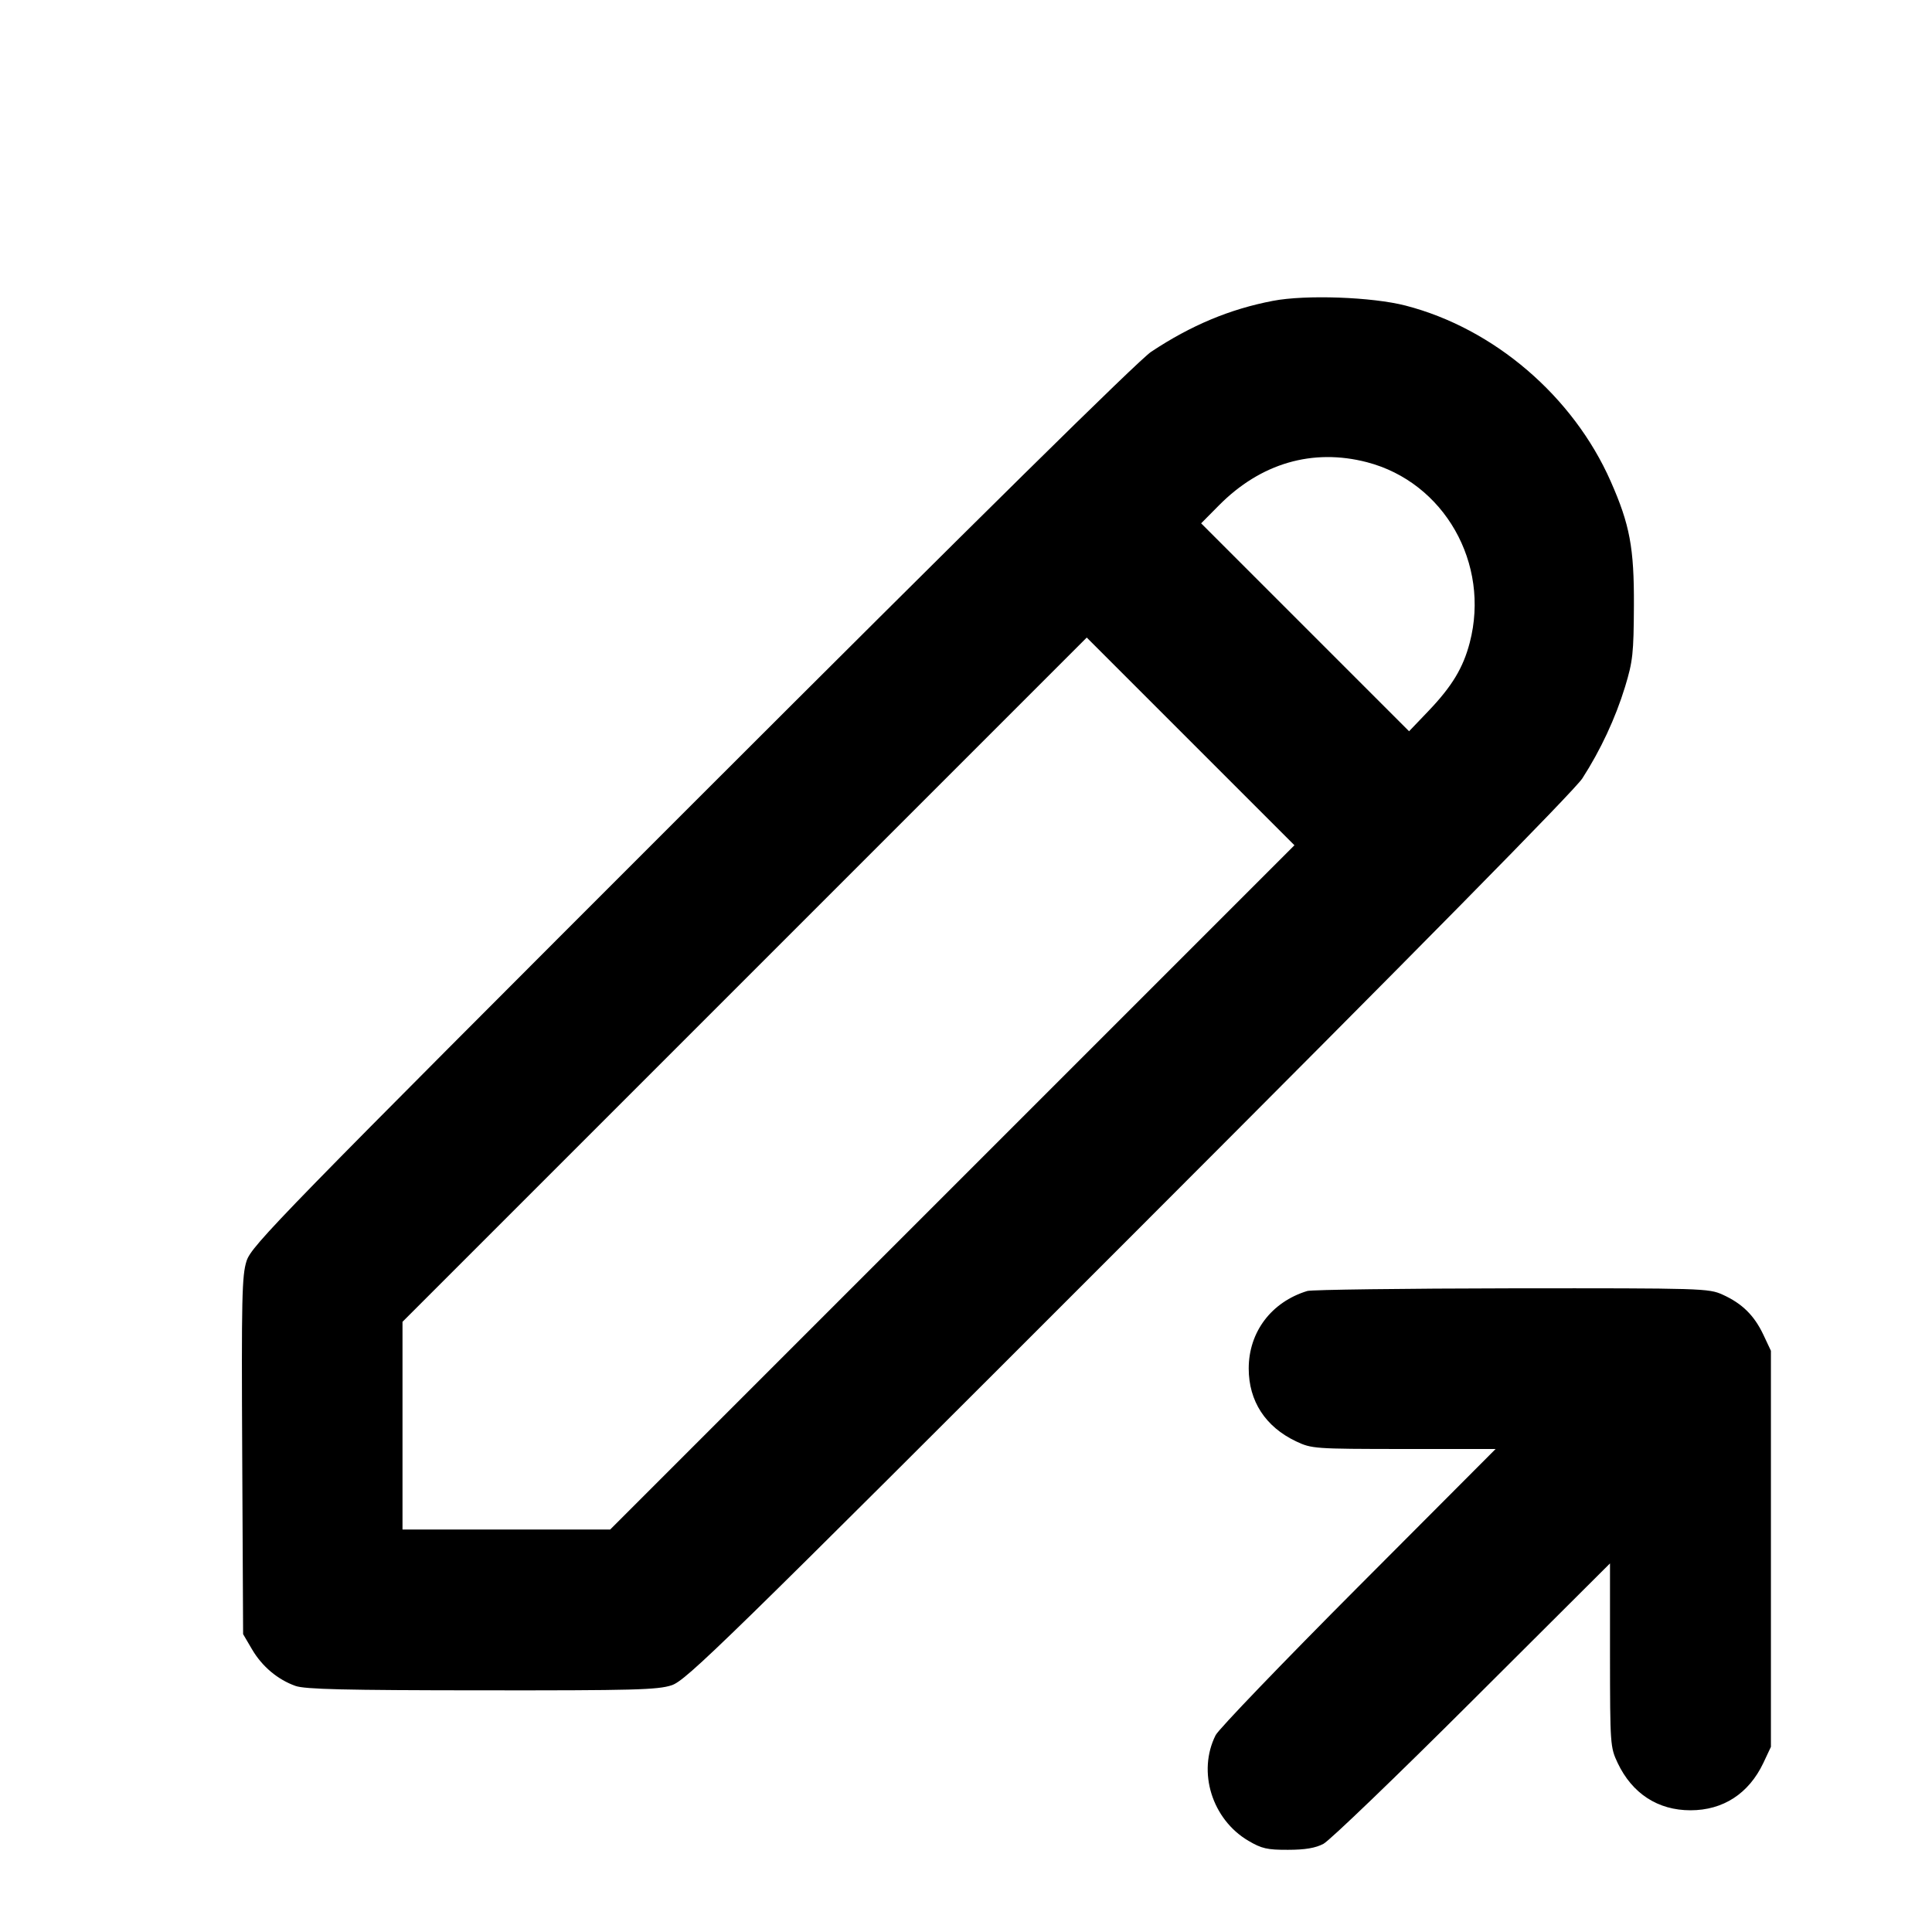 <svg xmlns="http://www.w3.org/2000/svg" width="24" height="24" viewBox="0 0 24 24" fill="none" stroke="currentColor" stroke-width="2" stroke-linecap="round" stroke-linejoin="round"><path d="M15.814 3.737 C 15.279 3.839,14.796 4.041,14.300 4.370 C 14.145 4.473,12.125 6.465,8.594 9.995 C 3.462 15.127,3.125 15.472,3.063 15.664 C 3.005 15.845,2.999 16.119,3.009 18.084 L 3.020 20.300 3.131 20.489 C 3.256 20.702,3.449 20.864,3.670 20.943 C 3.788 20.985,4.281 20.997,5.983 20.998 C 7.871 21.000,8.171 20.992,8.343 20.935 C 8.524 20.876,8.973 20.438,14.024 15.385 C 17.620 11.788,19.558 9.821,19.656 9.670 C 19.882 9.320,20.068 8.921,20.187 8.532 C 20.284 8.213,20.294 8.118,20.297 7.520 C 20.300 6.804,20.246 6.517,20.009 5.980 C 19.543 4.923,18.559 4.080,17.460 3.796 C 17.046 3.689,16.219 3.659,15.814 3.737 M16.982 5.742 C 17.940 5.992,18.514 6.999,18.258 7.982 C 18.176 8.297,18.037 8.526,17.745 8.832 L 17.504 9.084 16.212 7.792 L 14.921 6.501 15.141 6.279 C 15.660 5.754,16.306 5.566,16.982 5.742 M11.830 14.750 L 7.580 19.000 6.290 19.000 L 5.000 19.000 5.000 17.710 L 5.000 16.420 9.250 12.170 L 13.500 7.920 14.790 9.210 L 16.080 10.500 11.830 14.750 M16.240 16.037 C 15.794 16.173,15.512 16.546,15.512 17.000 C 15.512 17.405,15.719 17.724,16.100 17.905 C 16.296 17.997,16.324 17.999,17.439 18.000 L 18.579 18.000 16.874 19.710 C 15.936 20.651,15.138 21.481,15.101 21.555 C 14.872 22.010,15.056 22.601,15.508 22.867 C 15.673 22.964,15.742 22.980,16.000 22.979 C 16.212 22.979,16.341 22.957,16.440 22.905 C 16.517 22.865,17.350 22.064,18.290 21.126 L 20.000 19.421 20.000 20.561 C 20.001 21.676,20.003 21.704,20.095 21.900 C 20.276 22.281,20.595 22.488,21.000 22.488 C 21.405 22.488,21.724 22.281,21.905 21.900 L 21.999 21.700 21.999 19.240 L 21.999 16.780 21.905 16.580 C 21.791 16.340,21.642 16.193,21.400 16.083 C 21.225 16.004,21.152 16.002,18.780 16.004 C 17.438 16.006,16.295 16.021,16.240 16.037 " stroke="none" fill-rule="evenodd" fill="black"></path></svg>